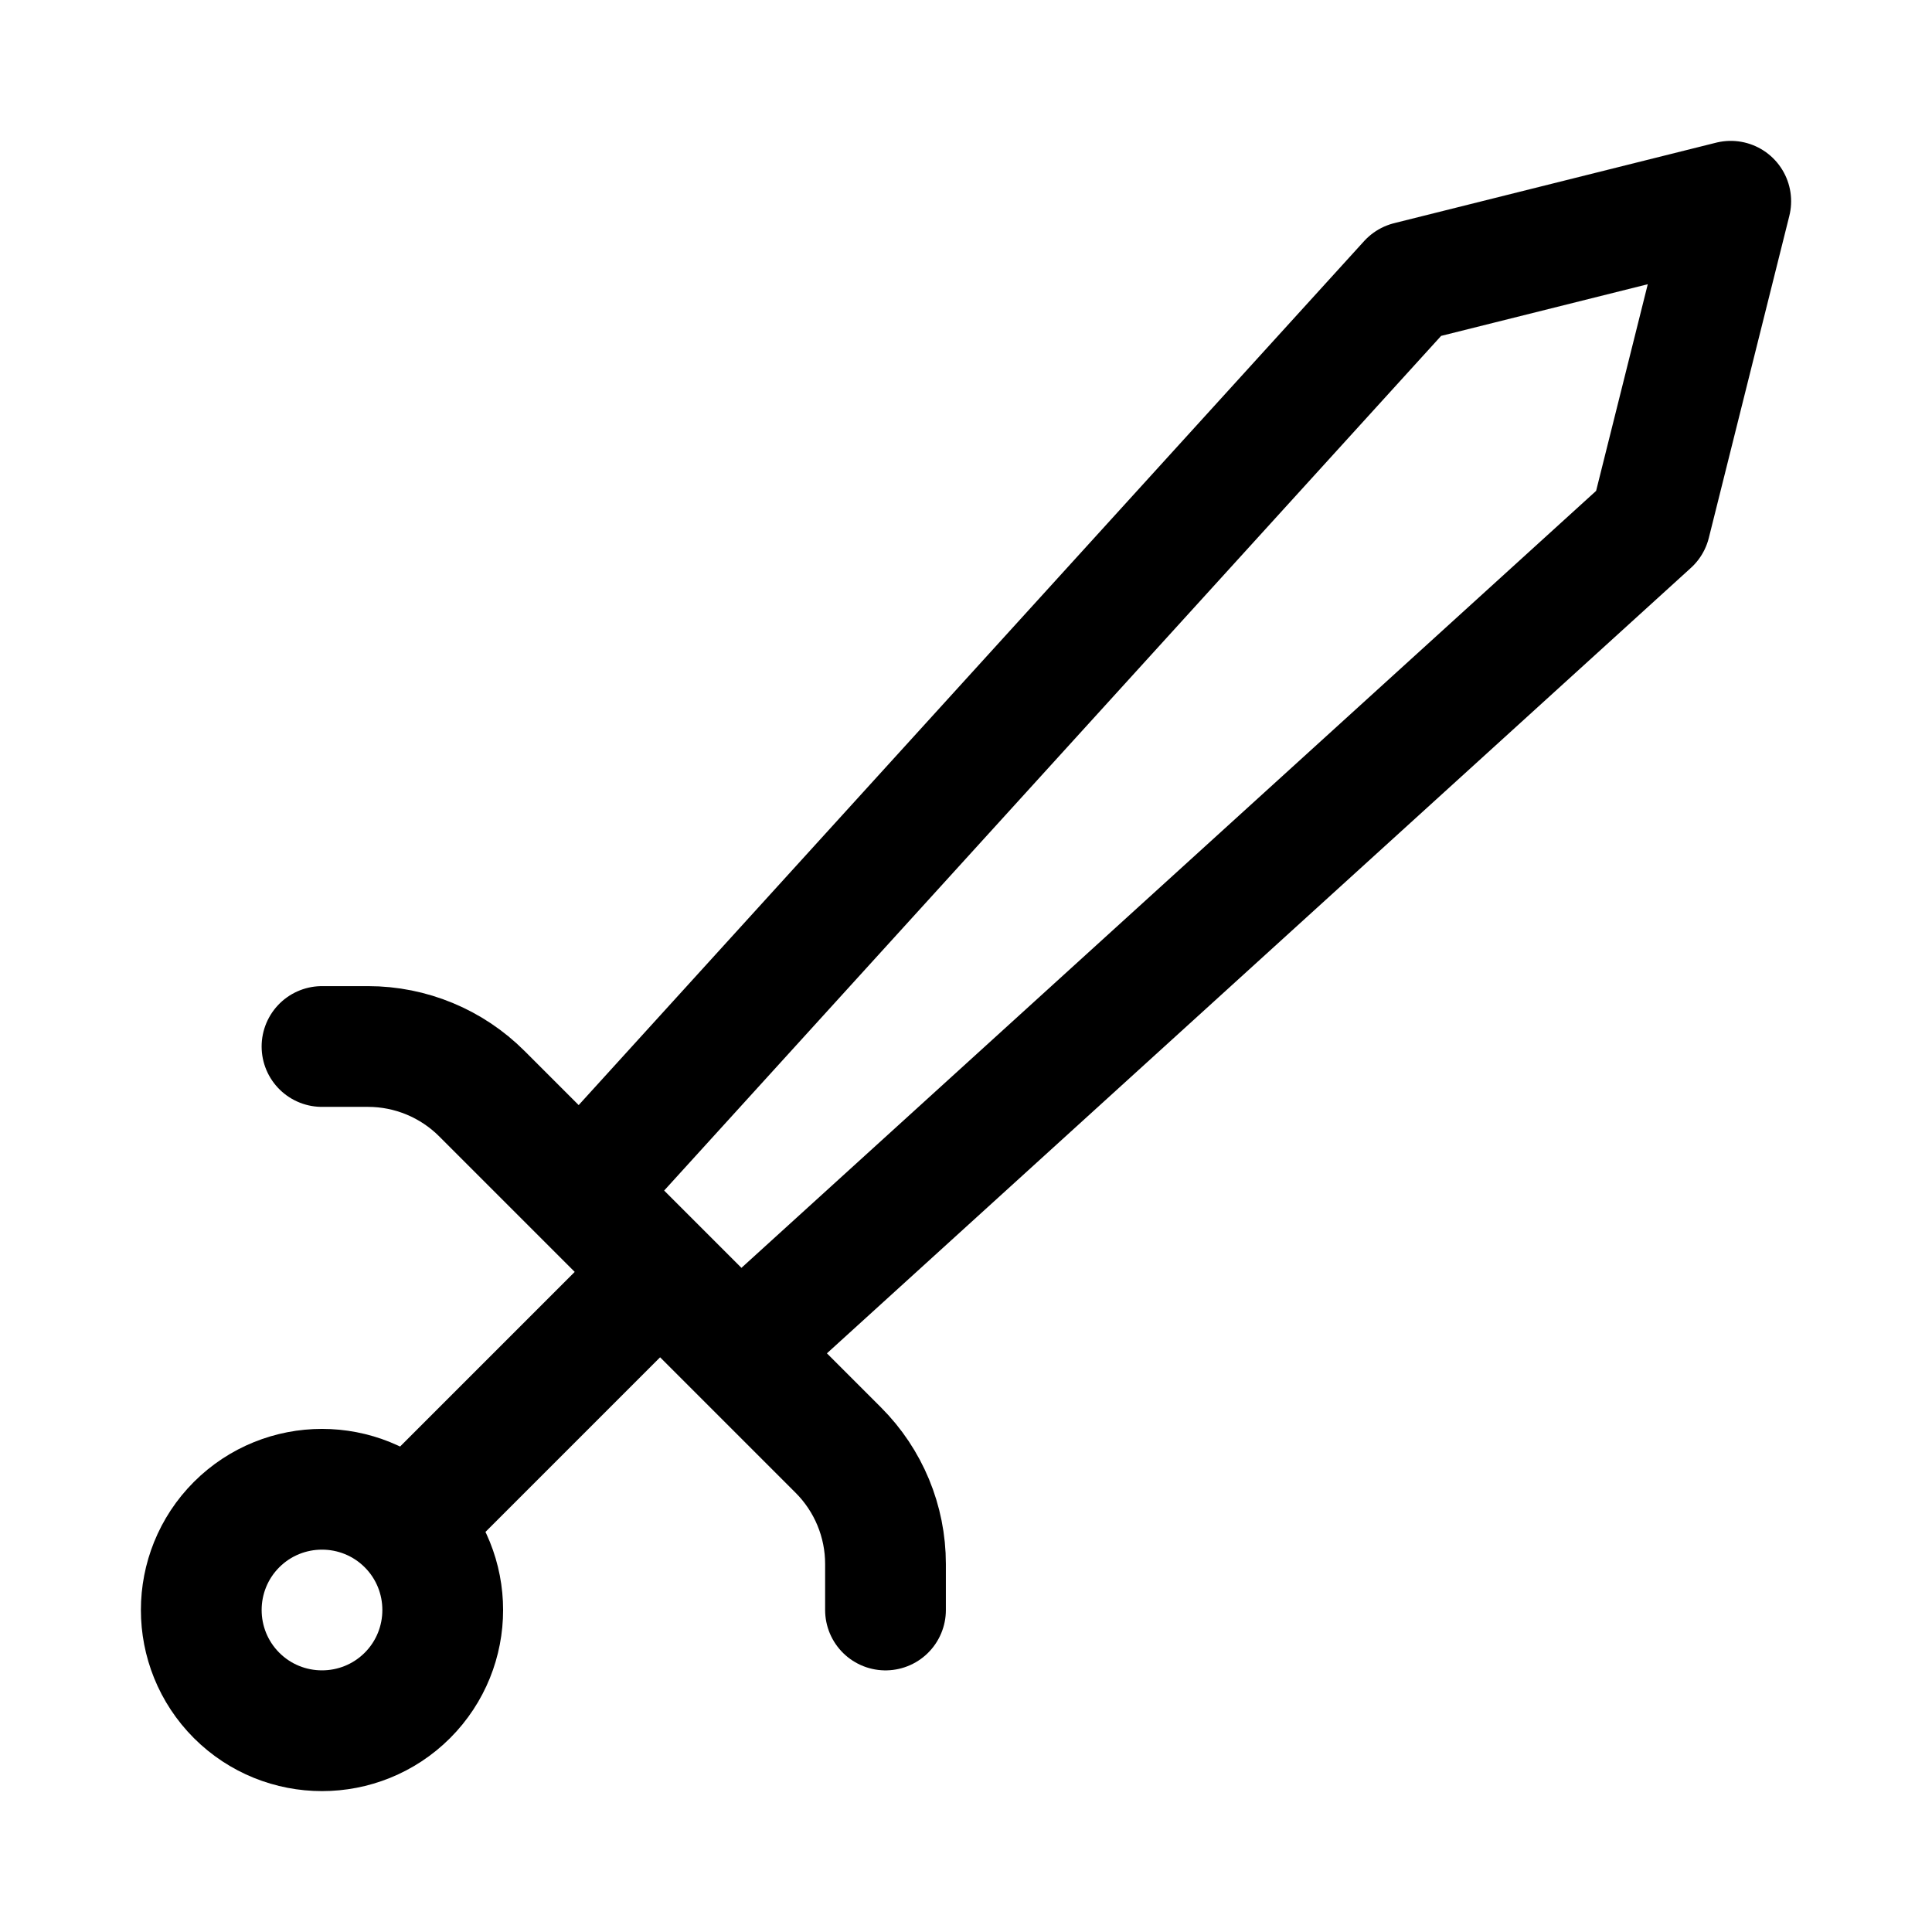 <svg width="24" height="24" viewBox="0 0 24 24" fill="none" xmlns="http://www.w3.org/2000/svg">
    <path d="M5.061 21.061C4.475 21.646 3.525 21.646 2.939 21.061C2.354 20.475 2.354 19.525 2.939 18.939C3.525 18.354 4.475 18.354 5.061 18.939C5.646 19.525 5.646 20.475 5.061 21.061Z" stroke="currentColor" stroke-width="1.5" stroke-linejoin="round"/>
    <path d="M8 16L5 19" stroke="currentColor" stroke-width="1.5" stroke-linejoin="round"/>
    <path d="M9.5 16.5L20.5 6.5L21.5 2.5L17.5 3.5L7.5 14.5" stroke="currentColor" stroke-width="1.5" stroke-linejoin="round"/>
    <path d="M4 13H4.572C5.102 13 5.611 13.211 5.986 13.586L10.414 18.014C10.789 18.389 11 18.898 11 19.428V20" stroke="currentColor" stroke-width="1.5" stroke-linecap="round" stroke-linejoin="round"/>
</svg>
